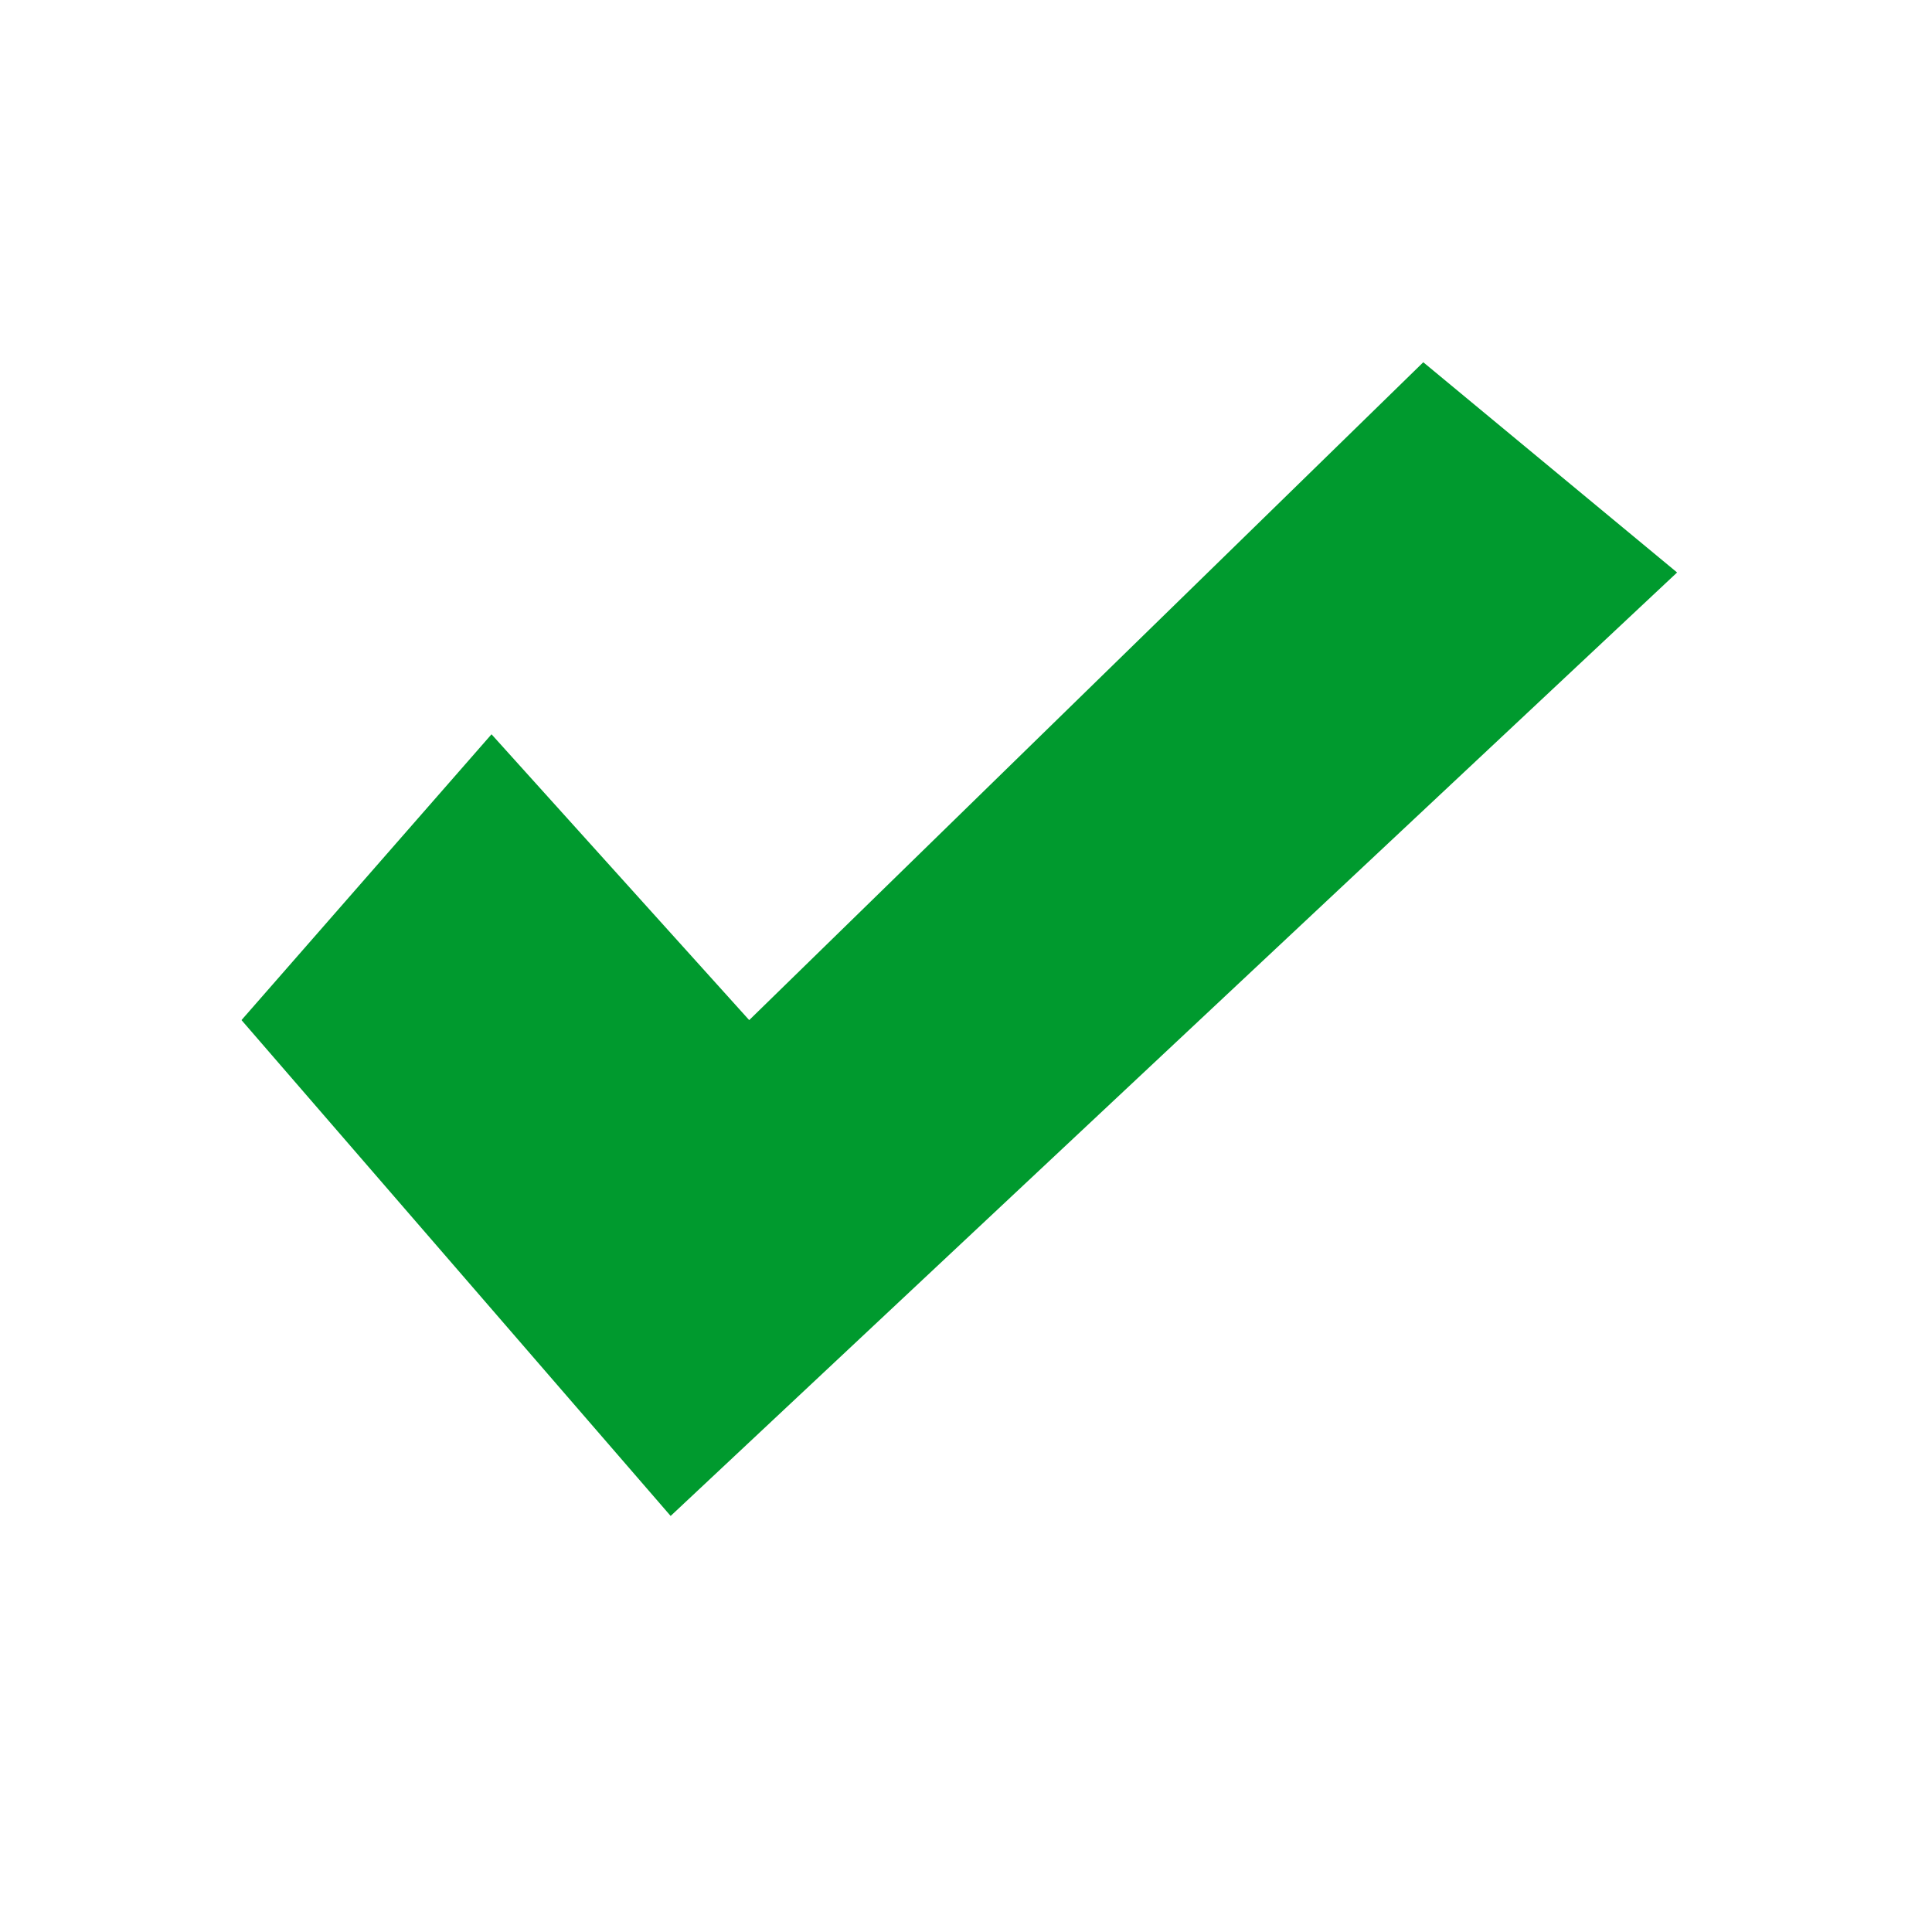 <?xml version="1.0" encoding="UTF-8"?>
<svg width="32px" height="32px" viewBox="0 0 32 32" version="1.1" xmlns="http://www.w3.org/2000/svg" xmlns:xlink="http://www.w3.org/1999/xlink">
    <!-- Generator: Sketch 42 (36781) - http://www.bohemiancoding.com/sketch -->
    <title>Icons / checkbox-tick</title>
    <desc>Created with Sketch.</desc>
    <defs></defs>
    <g id="Symbols" stroke="none" stroke-width="1" fill="none" fill-rule="evenodd">
        <g id="Icons-/-checkbox-tick" fill="#009A2E">
            <polyline id="tick" points="4 16.896 8.141 12.162 12.409 16.896 23.574 6 27.778 9.482 11.108 25.109"></polyline>
        </g>
    </g>
</svg>